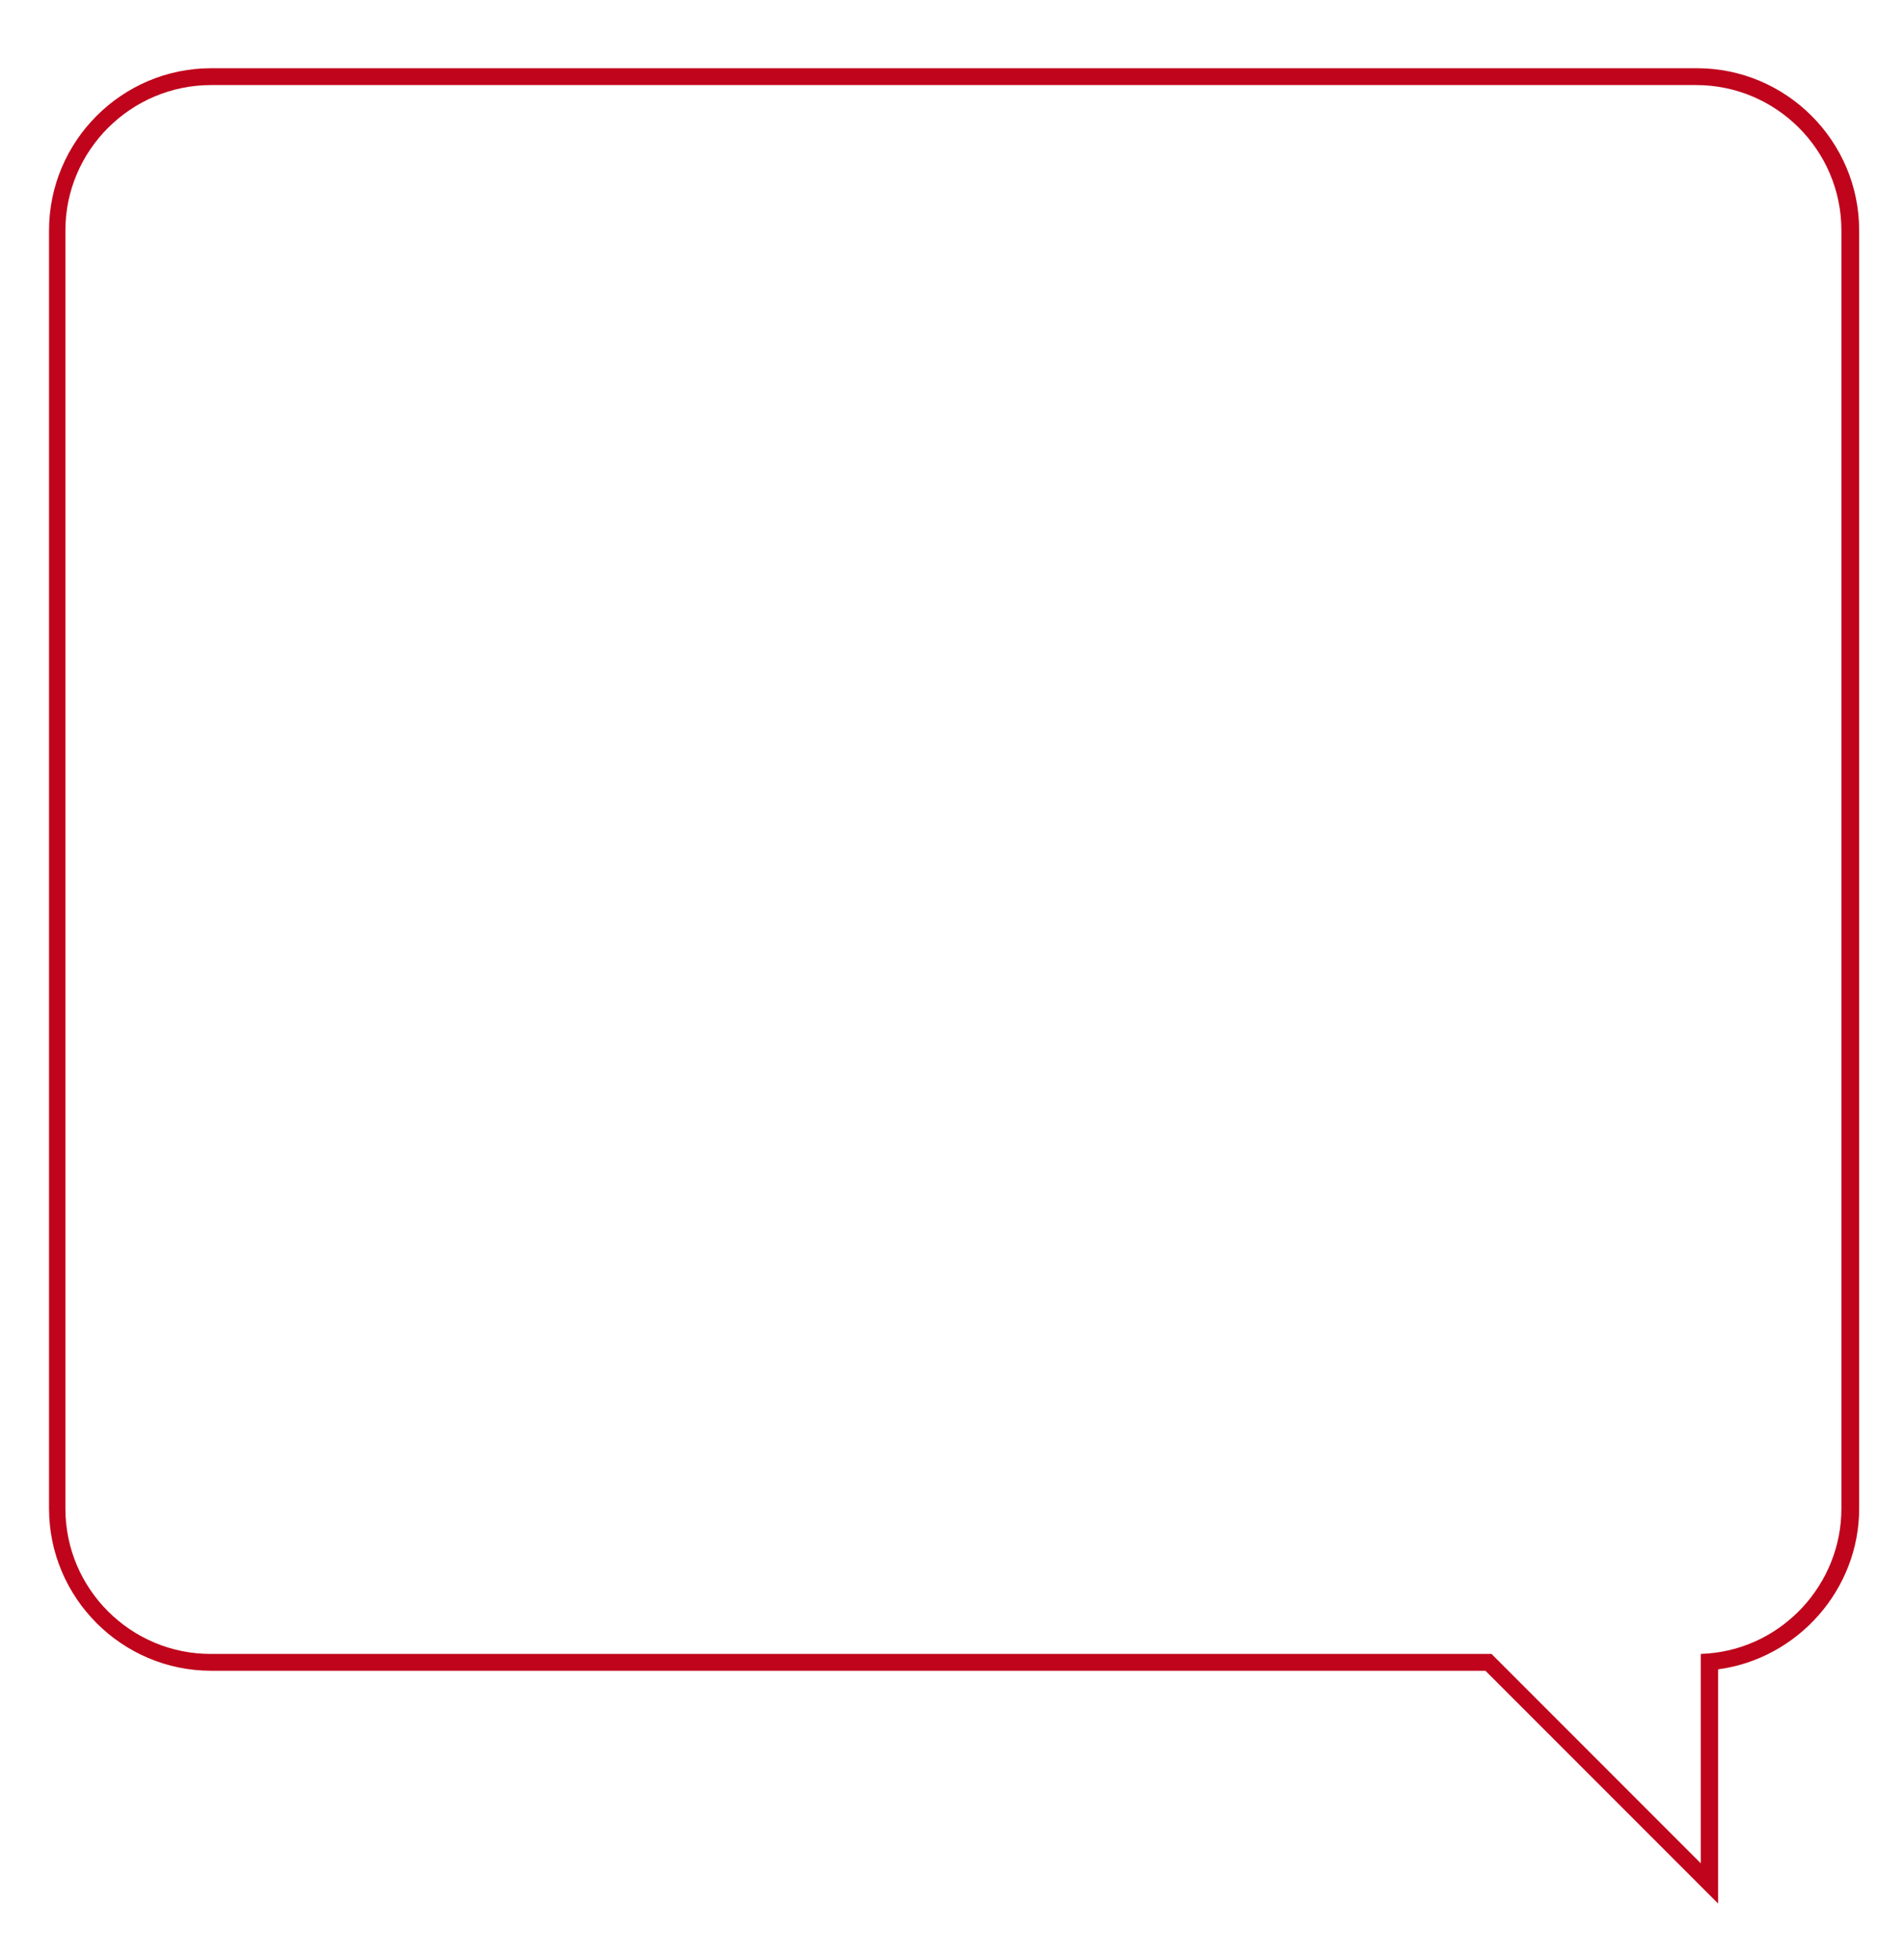 <?xml version="1.0" encoding="utf-8"?>
<!-- Generator: Adobe Illustrator 18.1.0, SVG Export Plug-In . SVG Version: 6.00 Build 0)  -->
<!DOCTYPE svg PUBLIC "-//W3C//DTD SVG 1.1//EN" "http://www.w3.org/Graphics/SVG/1.1/DTD/svg11.dtd">
<svg version="1.1" id="Layer_1" xmlns="http://www.w3.org/2000/svg" xmlns:xlink="http://www.w3.org/1999/xlink" x="0px" y="0px"
	 viewBox="0 0 407.6 419.1" enable-background="new 0 0 407.6 419.1" xml:space="preserve">
<path fill="#BF041B" d="M367.8,407.3l-49.8-49.8H45.2c-19.1,0-34.7-15.6-34.7-34.7V49.3c0-19.1,15.6-34.7,34.7-34.7h318.1
	c19.1,0,34.7,15.6,34.7,34.7v273.5c0,17.3-13.1,32.1-30.2,34.4V407.3z M45.2,18.2C28,18.2,14,32.2,14,49.3v273.5
	c0,17.2,14,31.1,31.1,31.1h274.2l44.8,44.8v-44.8l1.6-0.1c16-1.3,28.5-14.9,28.5-31V49.3c0-17.2-14-31.1-31.1-31.1H45.2z"/>
</svg>
